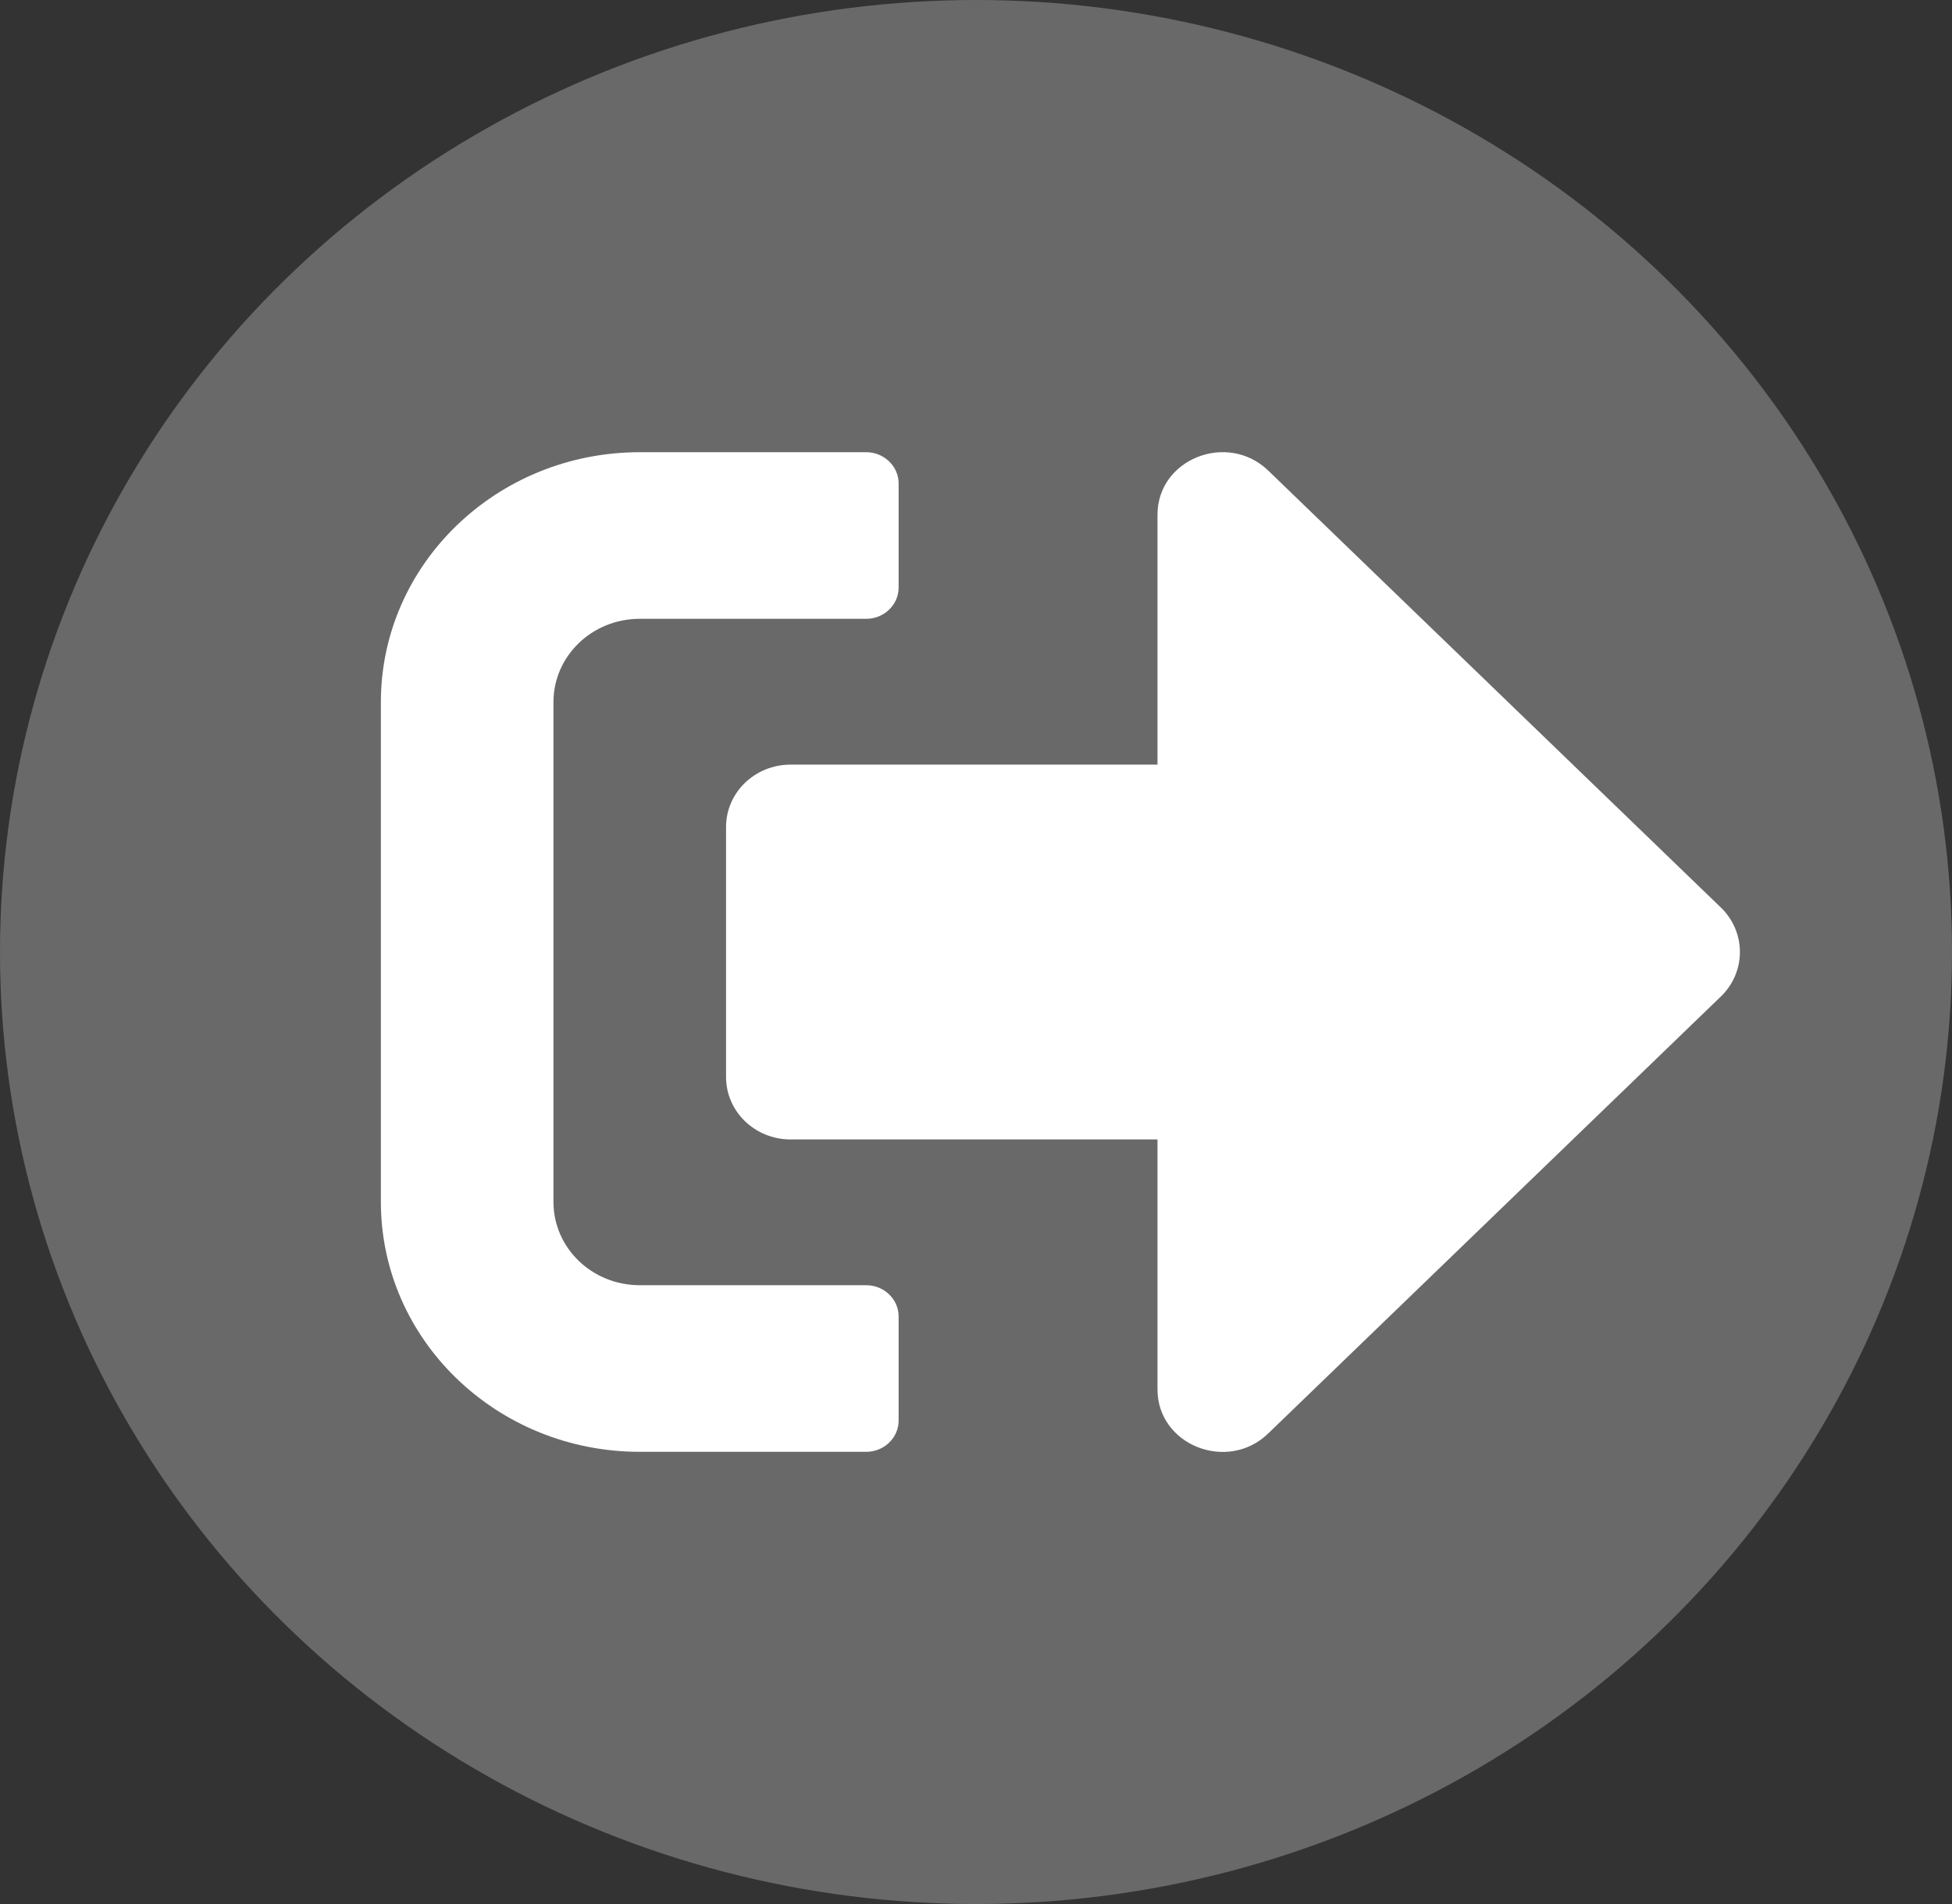 <svg width="41" height="40" viewBox="0 0 41 40" fill="none" xmlns="http://www.w3.org/2000/svg">
<rect x="0" y="0" width="41" height="40" fill="#333333" stroke="none"/>
<ellipse cx="20.5" cy="20" rx="20.5" ry="20" fill="#696969"/>
<path d="M36.15 20.93L26.635 30.117C25.785 30.938 24.312 30.363 24.312 29.188V23.938H16.609C15.856 23.938 15.25 23.352 15.25 22.625V17.375C15.25 16.648 15.856 16.063 16.609 16.063H24.312V10.813C24.312 9.642 25.779 9.063 26.635 9.883L36.15 19.07C36.677 19.585 36.677 20.416 36.15 20.93ZM18.875 29.844V27.656C18.875 27.296 18.569 27 18.195 27H13.438C12.435 27 11.625 26.218 11.625 25.25V14.75C11.625 13.782 12.435 13 13.438 13H18.195C18.569 13 18.875 12.705 18.875 12.344V10.156C18.875 9.796 18.569 9.5 18.195 9.5H13.438C10.435 9.5 8 11.852 8 14.75V25.25C8 28.149 10.435 30.5 13.438 30.5H18.195C18.569 30.5 18.875 30.205 18.875 29.844Z" fill="white"/>
</svg>
